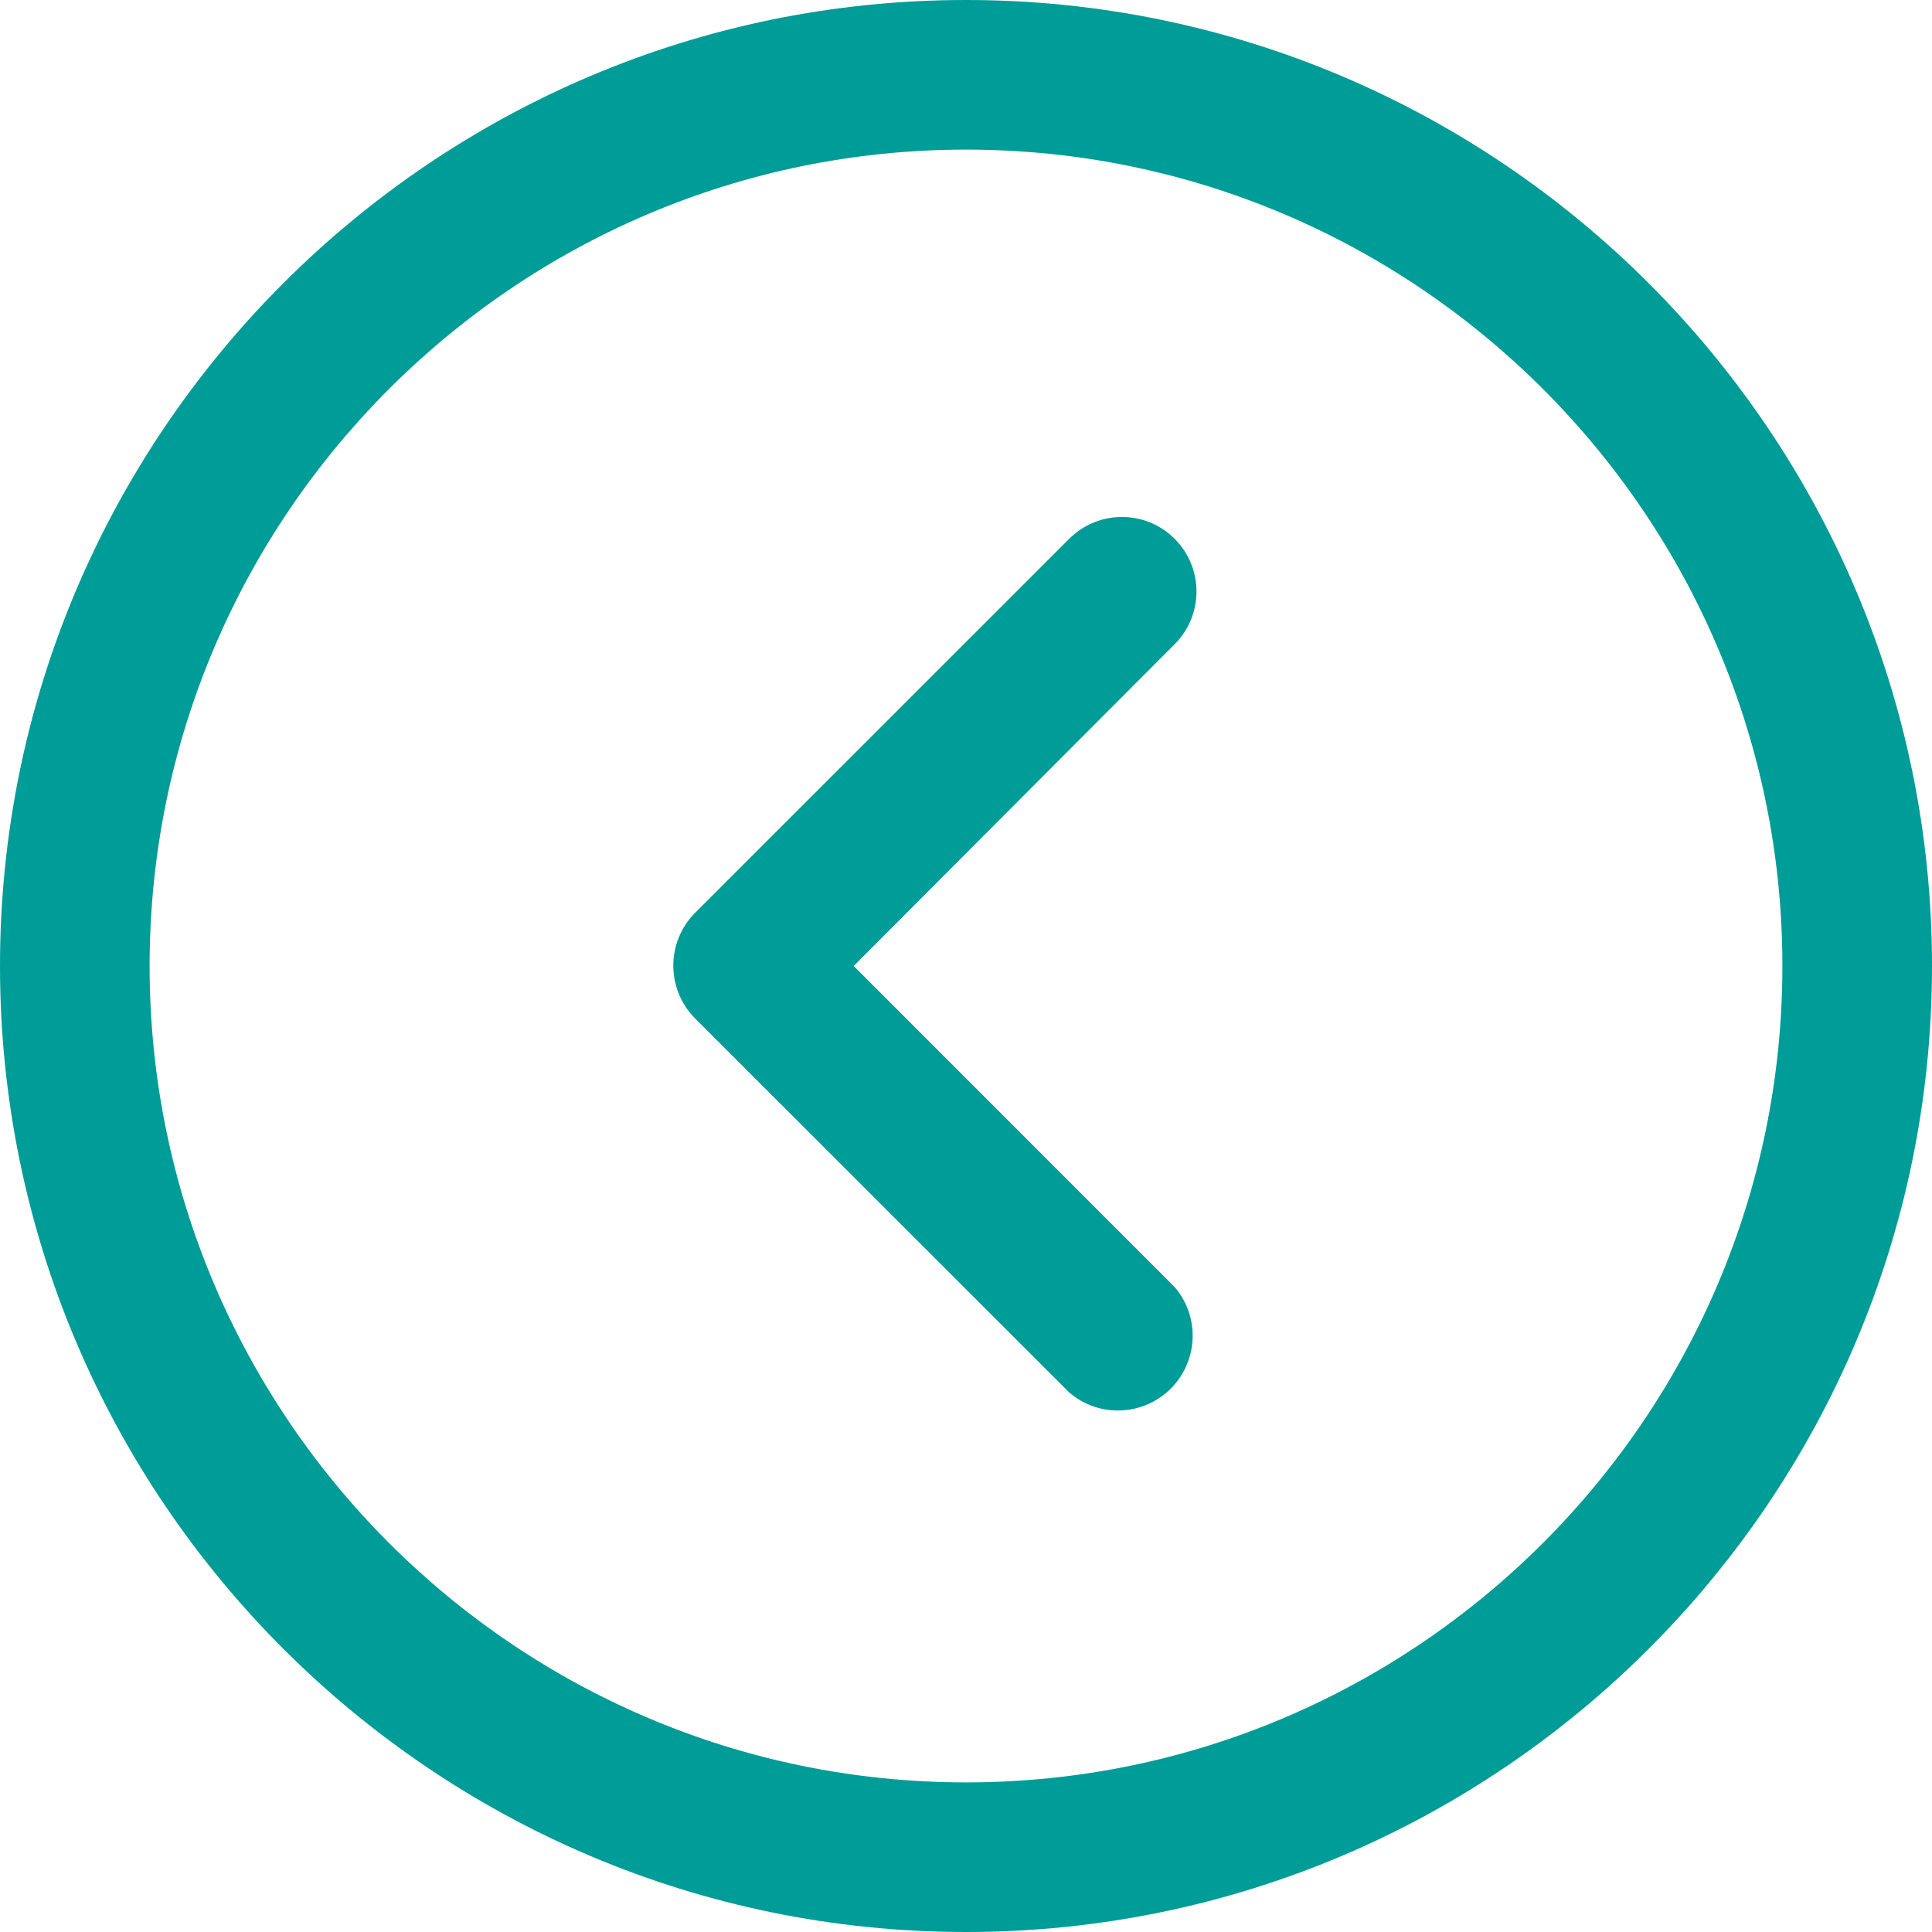 <svg width="16" height="16" viewBox="0 0 16 16" fill="none" xmlns="http://www.w3.org/2000/svg">
<path d="M0 8C0 12.412 3.589 16 8 16C12.412 16 16 12.412 16 8C16 3.589 12.411 0 8 0C3.589 0 0 3.589 0 8ZM14.761 8C14.761 11.727 11.728 14.761 8 14.761C4.272 14.761 1.239 11.727 1.239 8C1.239 4.272 4.272 1.239 8 1.239C11.728 1.239 14.761 4.273 14.761 8Z" fill="#009C98"/>
<path d="M8.855 4.462L5.756 7.56C5.516 7.802 5.516 8.192 5.756 8.434L8.855 11.532C9.086 11.731 9.429 11.731 9.661 11.532C9.92 11.31 9.951 10.918 9.728 10.659L7.07 8L9.728 5.335C9.969 5.094 9.969 4.703 9.728 4.462C9.487 4.221 9.096 4.221 8.855 4.462Z" fill="#009C98"/>
</svg>
